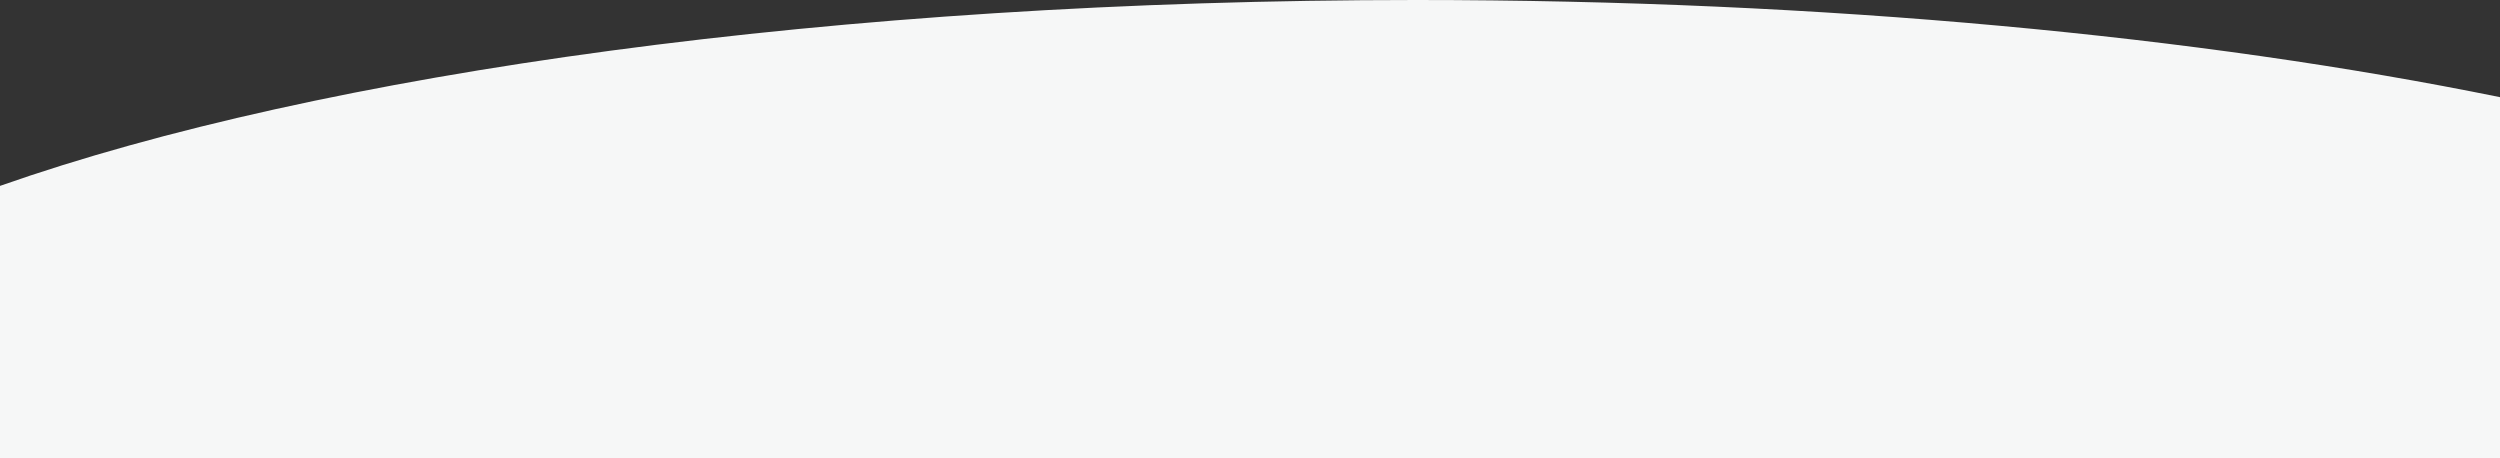 <?xml version="1.0" encoding="utf-8"?>
<!-- Generator: Adobe Illustrator 26.4.1, SVG Export Plug-In . SVG Version: 6.00 Build 0)  -->
<svg version="1.1" id="Layer_1" xmlns="http://www.w3.org/2000/svg" xmlns:xlink="http://www.w3.org/1999/xlink" x="0px" y="0px"
	 viewBox="0 0 2063 378" style="enable-background:new 0 0 2063 378;" xml:space="preserve">
<rect x="0" y="0" width="2063" height="378" fill="#333333" stroke="none"/>
<style type="text/css">
	.st0{fill:#F6F7F7;}
</style>
<path class="st0" d="M0,153.4V378h2063V80.2C1816.4,29.9,1505.9,0,1168.5,0C689.5,0,264.6,60.4,0,153.4z"/>
</svg>
